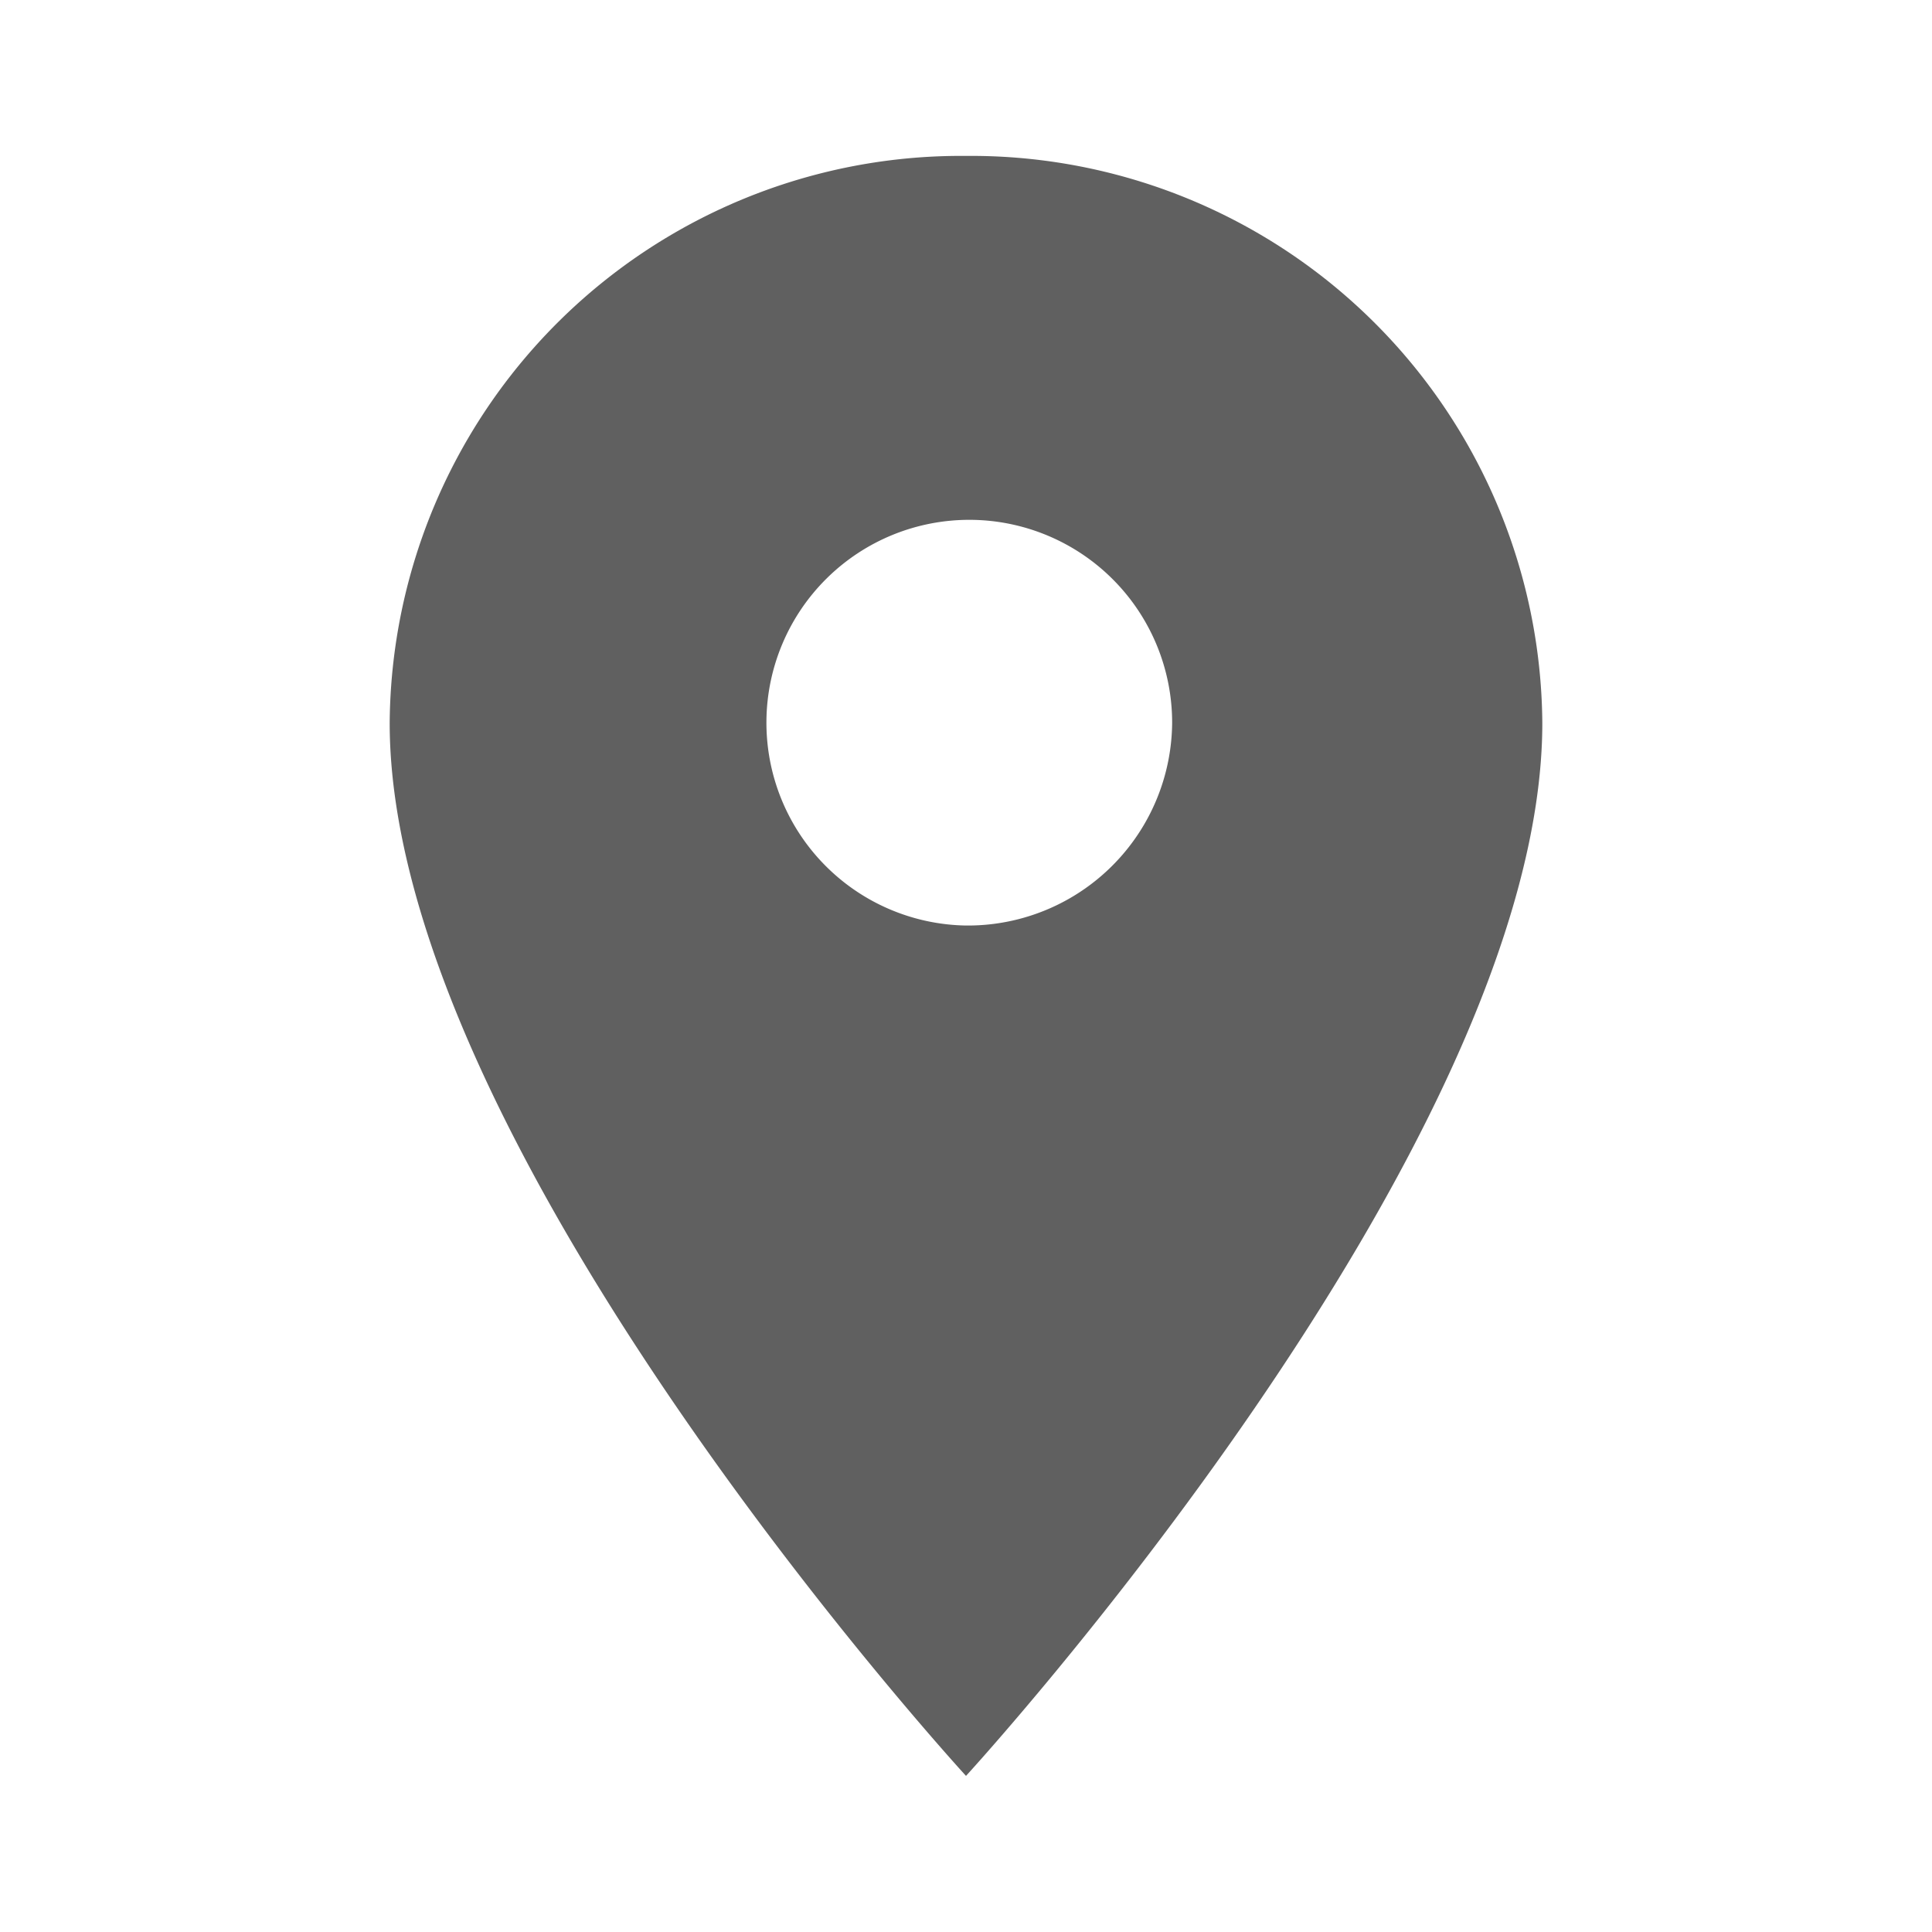 <svg xmlns="http://www.w3.org/2000/svg" width="20" height="20" viewBox="0 0 20 20">
    <path data-name="패스 2273" d="M0 0h20v20H0z" style="fill:none"/>
    <path data-name="패스 2274" d="M10.966 2A5.914 5.914 0 0 0 5 7.87c0 4.4 5.966 10.9 5.966 10.9s5.966-6.5 5.966-10.9A5.914 5.914 0 0 0 10.966 2zm0 7.967A2.1 2.1 0 1 1 13.1 7.87a2.115 2.115 0 0 1-2.134 2.097z" transform="translate(-.966 -.386)" style="fill:#606060"/>
</svg>
